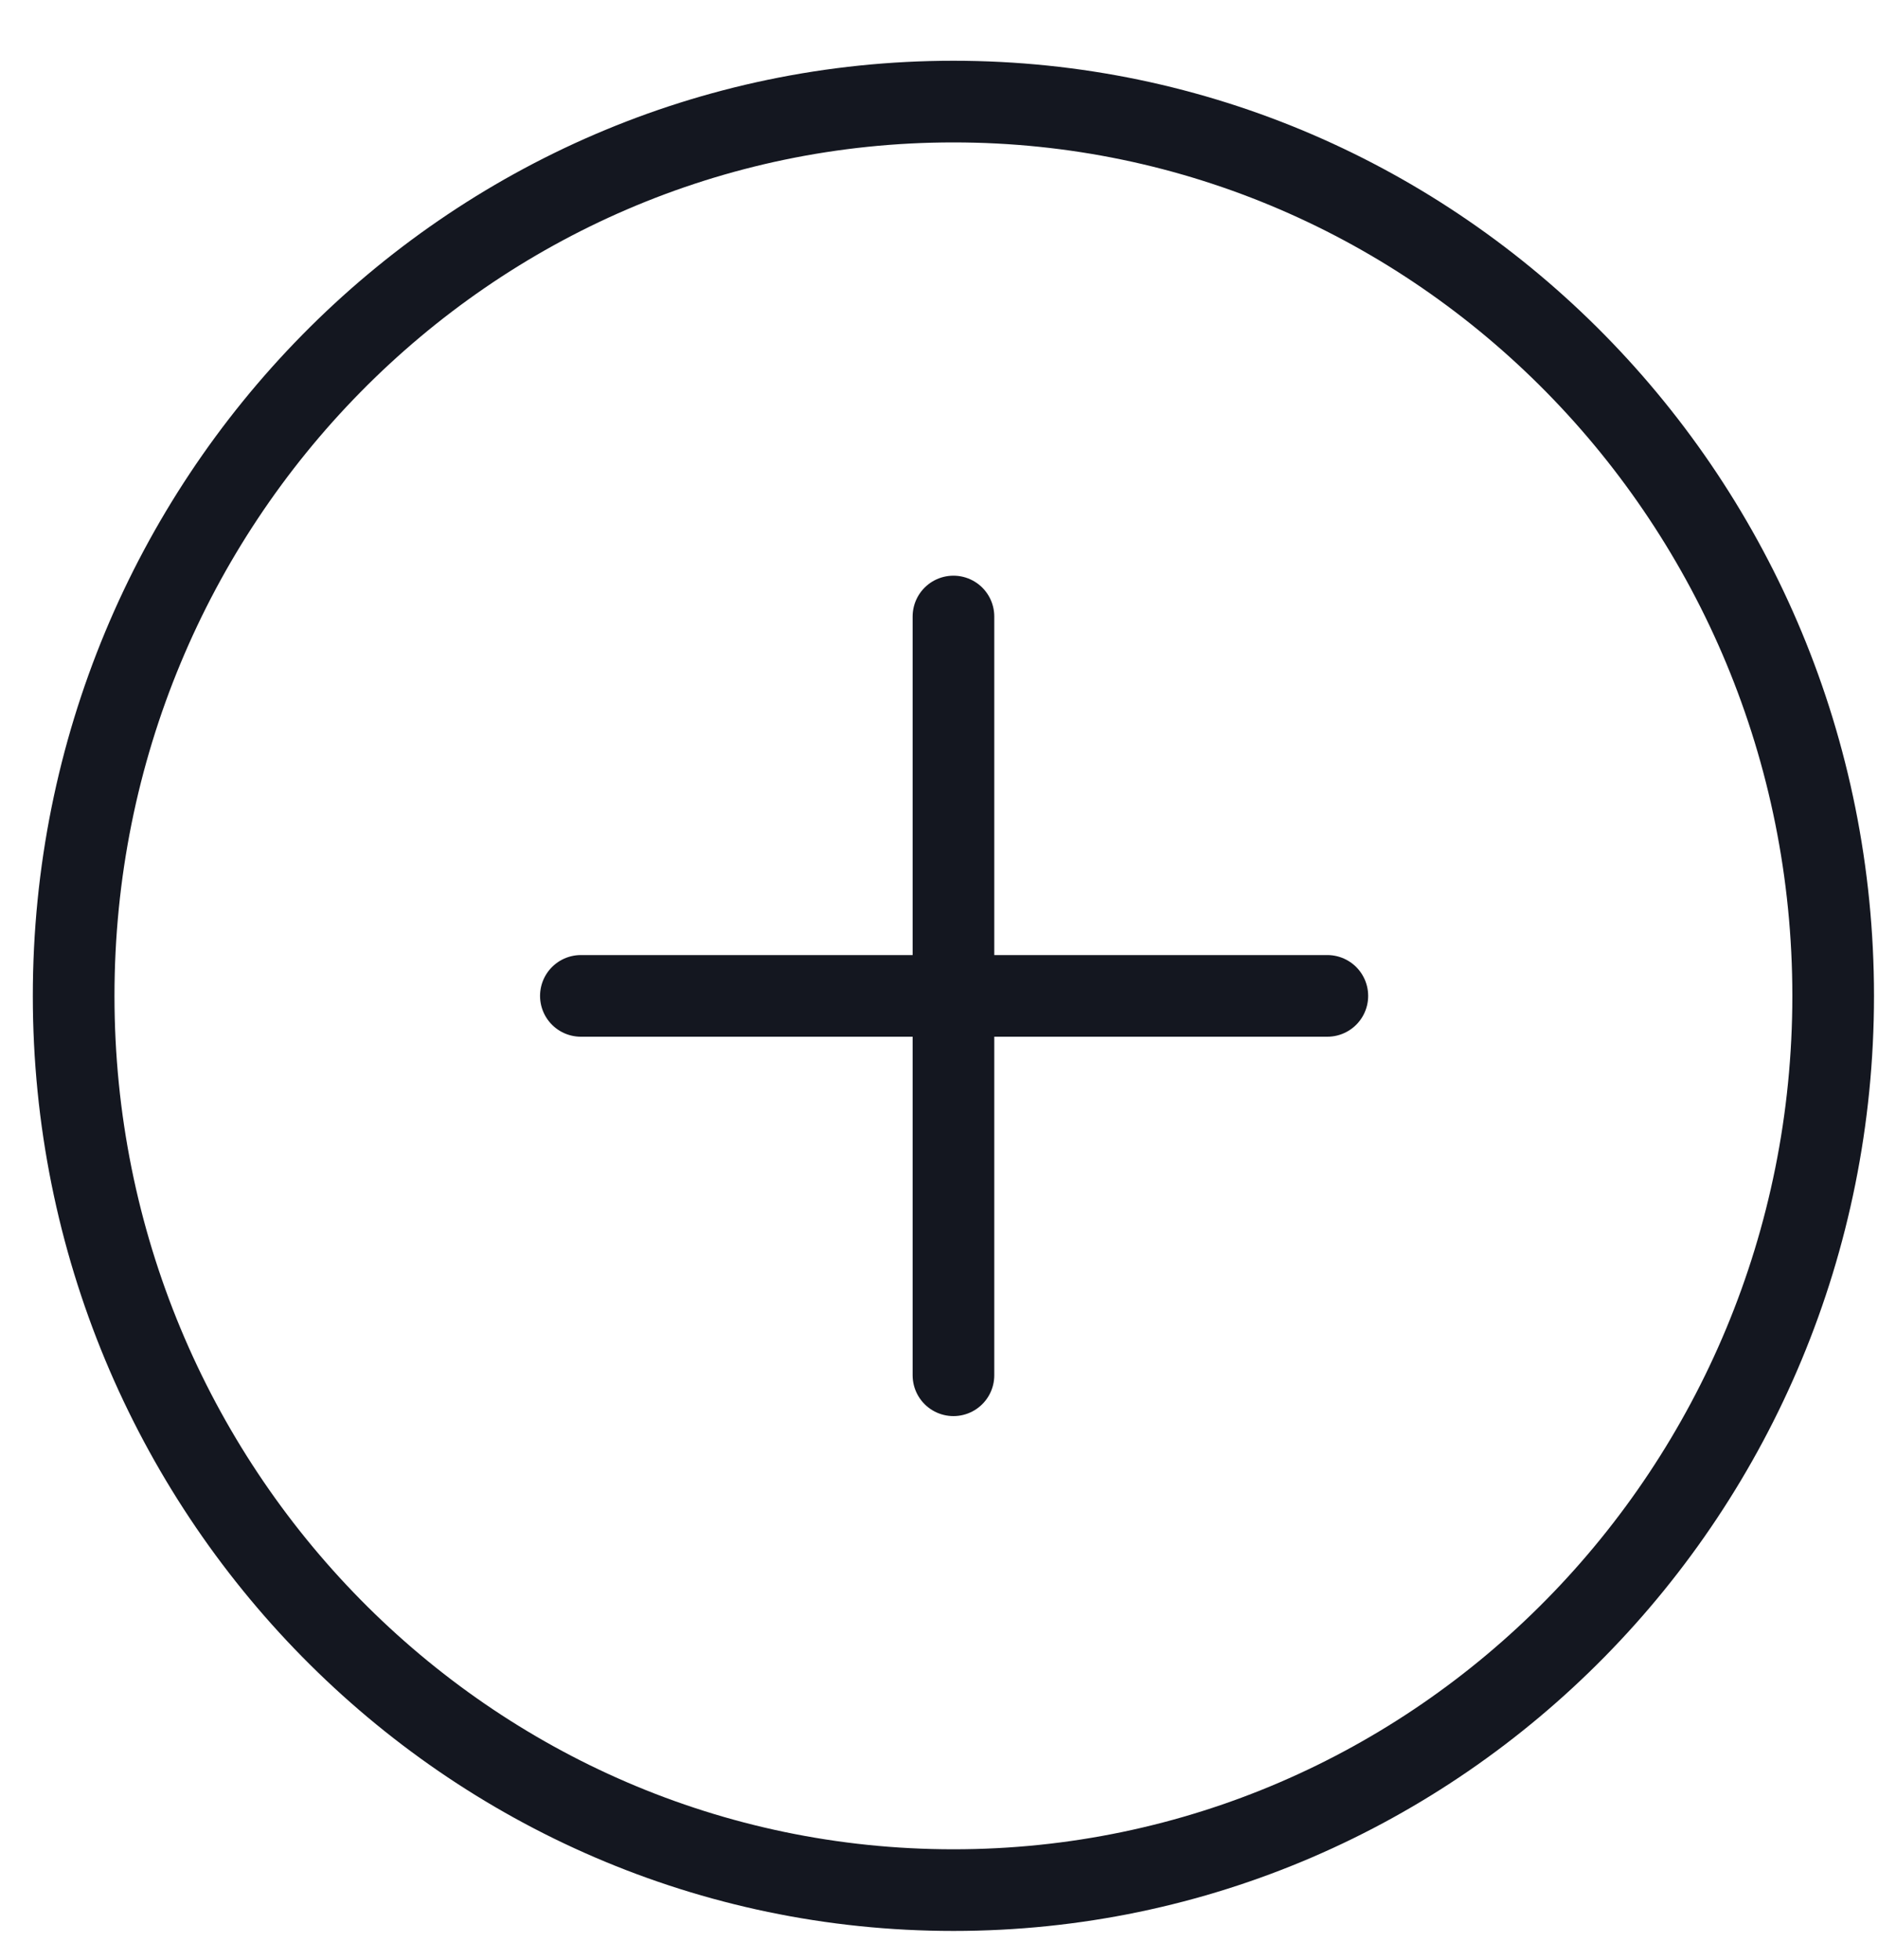 <svg width="23" height="24" viewBox="0 0 23 24" fill="none" xmlns="http://www.w3.org/2000/svg">
<path d="M22.451 12.196C22.451 18.244 17.627 23.147 11.677 23.147C5.726 23.147 0.902 18.244 0.902 12.196C0.902 6.148 5.726 1.244 11.677 1.244C17.627 1.244 22.451 6.148 22.451 12.196Z" stroke="#141720"/>
<path d="M11.677 7.55V16.842" stroke="#141720" stroke-linecap="round"/>
<path d="M16.256 12.196H7.114" stroke="#141720" stroke-linecap="round"/>
</svg>
